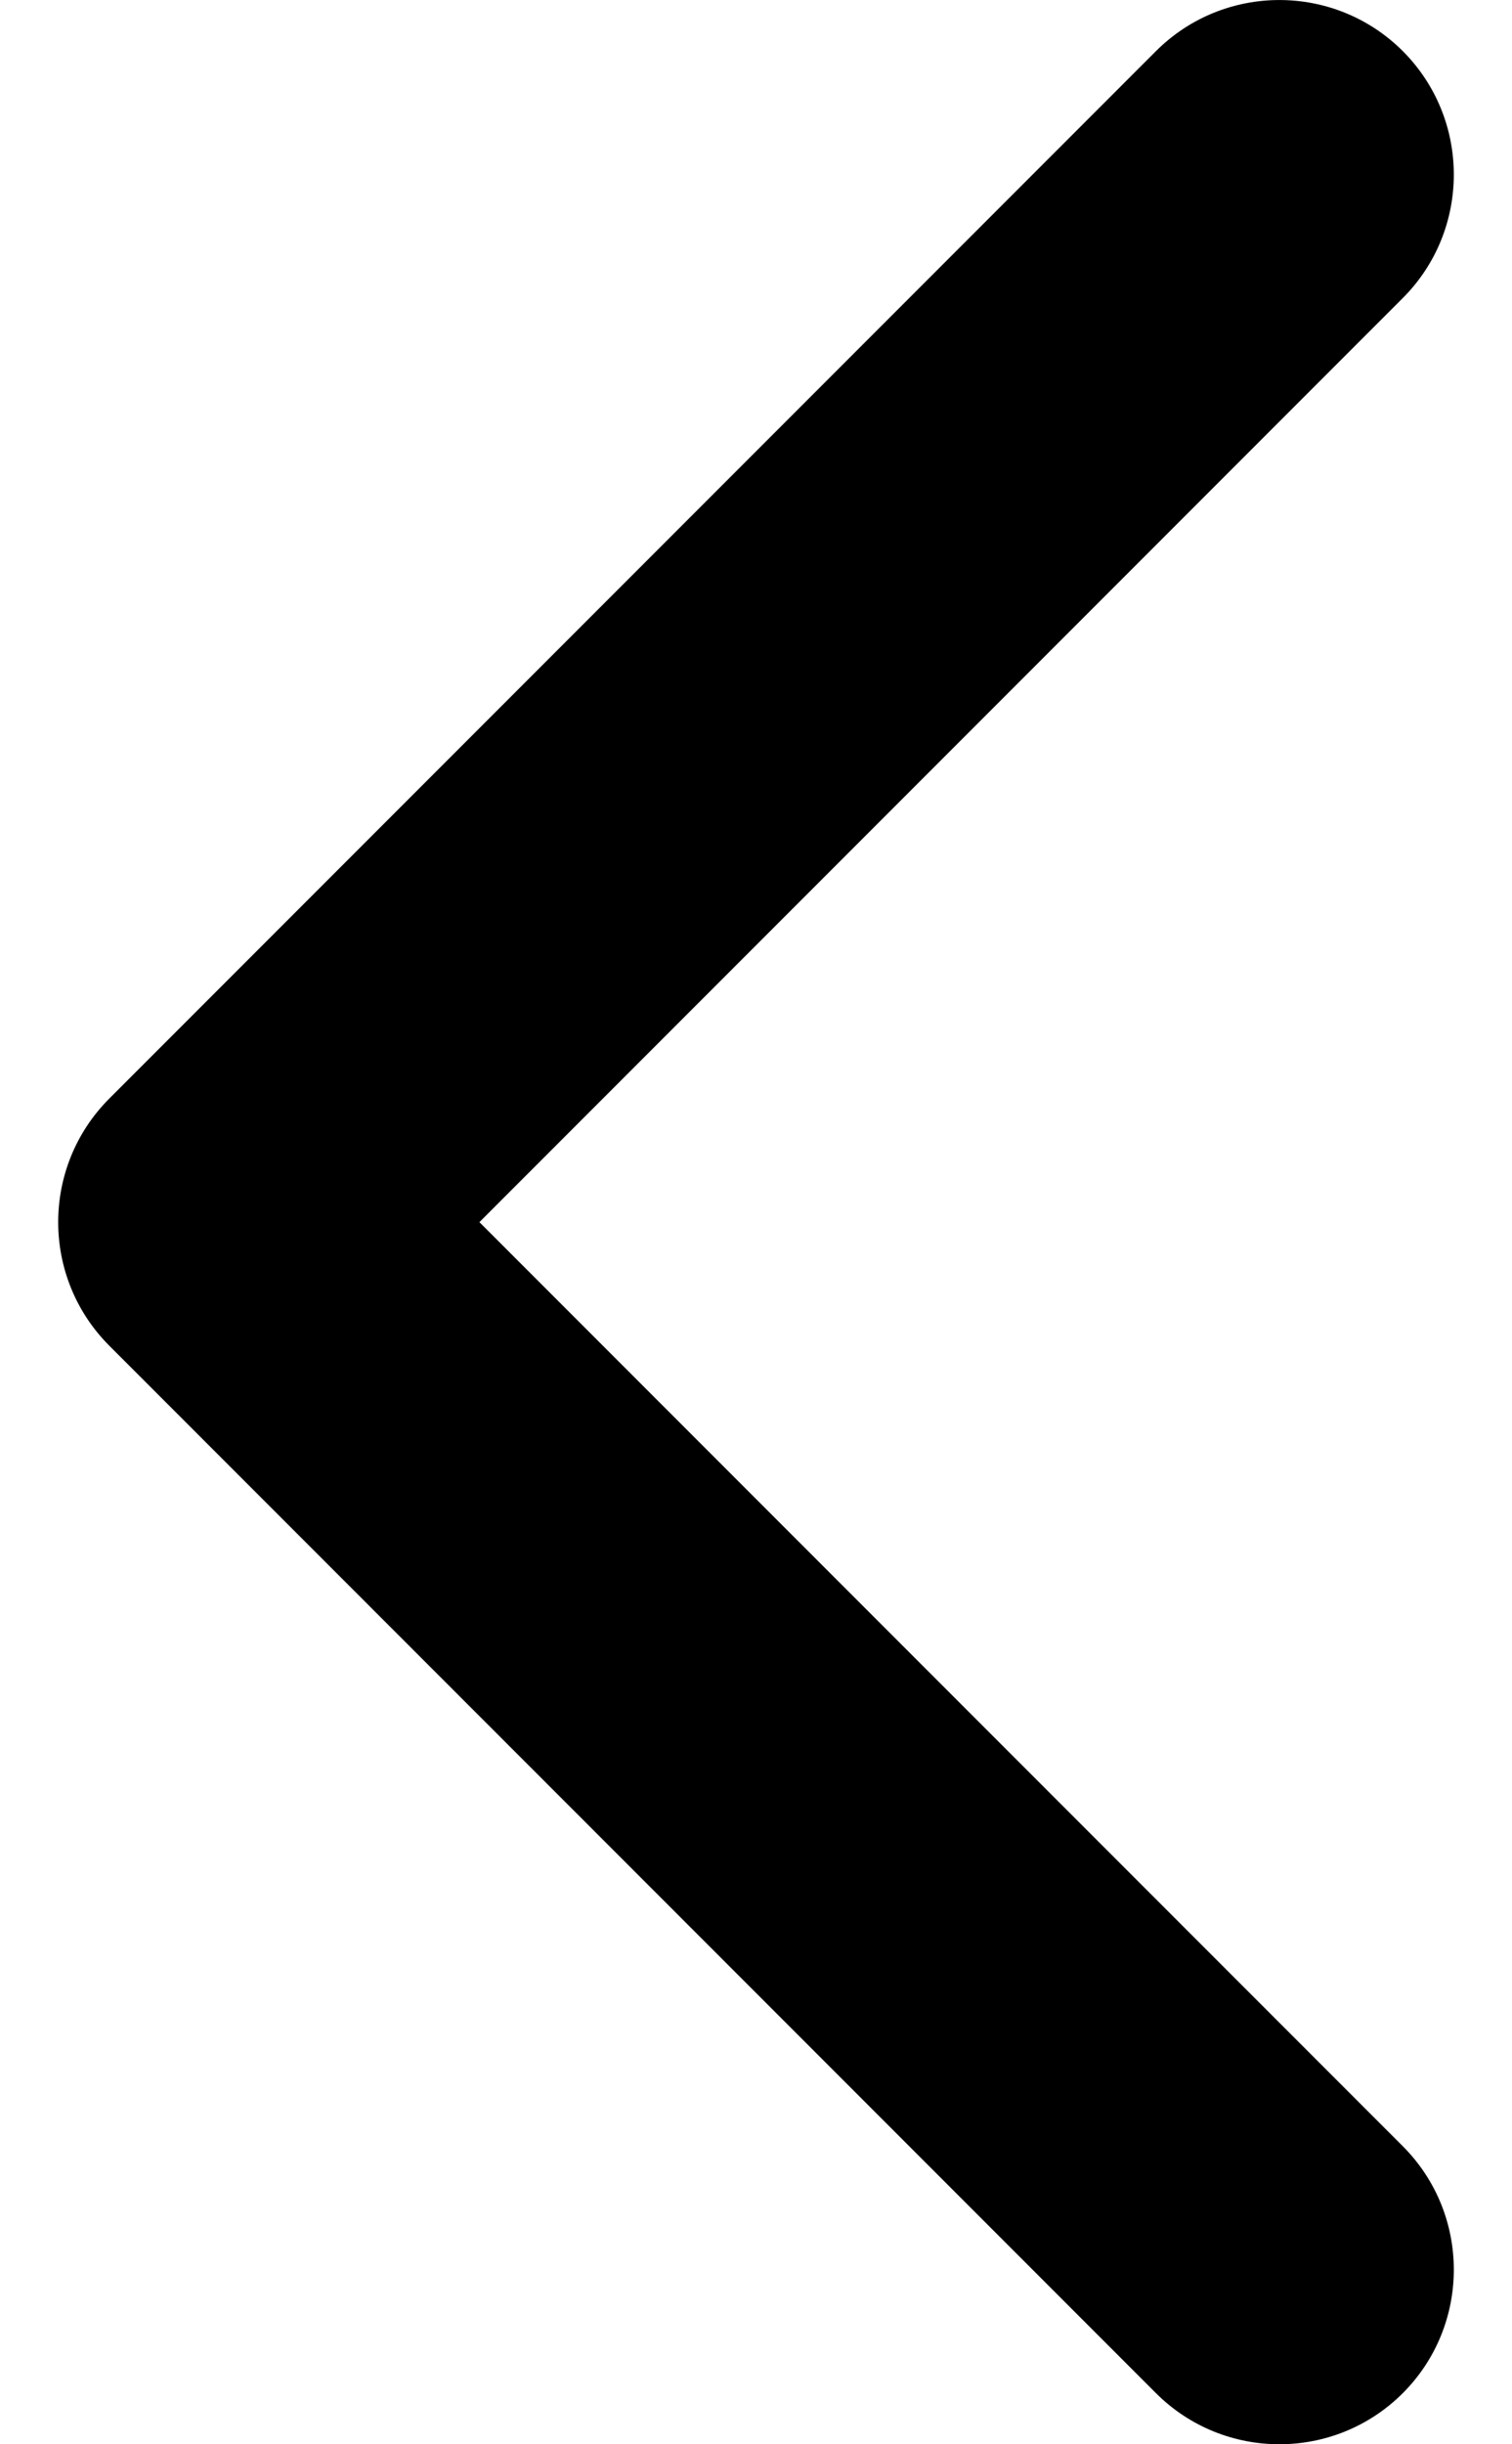 <svg width="13" height="21" viewBox="0 0 13 21" fill="none" xmlns="http://www.w3.org/2000/svg">
<path d="M9.939 20.561C10.525 21.146 11.475 21.146 12.061 20.561C12.646 19.975 12.646 19.025 12.061 18.439L9.939 20.561ZM2 10.5L0.939 9.439C0.354 10.025 0.354 10.975 0.939 11.561L2 10.5ZM12.061 2.561C12.646 1.975 12.646 1.025 12.061 0.439C11.475 -0.146 10.525 -0.146 9.939 0.439L12.061 2.561ZM12.061 18.439L3.061 9.439L0.939 11.561L9.939 20.561L12.061 18.439ZM3.061 11.561L12.061 2.561L9.939 0.439L0.939 9.439L3.061 11.561Z" fill="black"/>
</svg>
